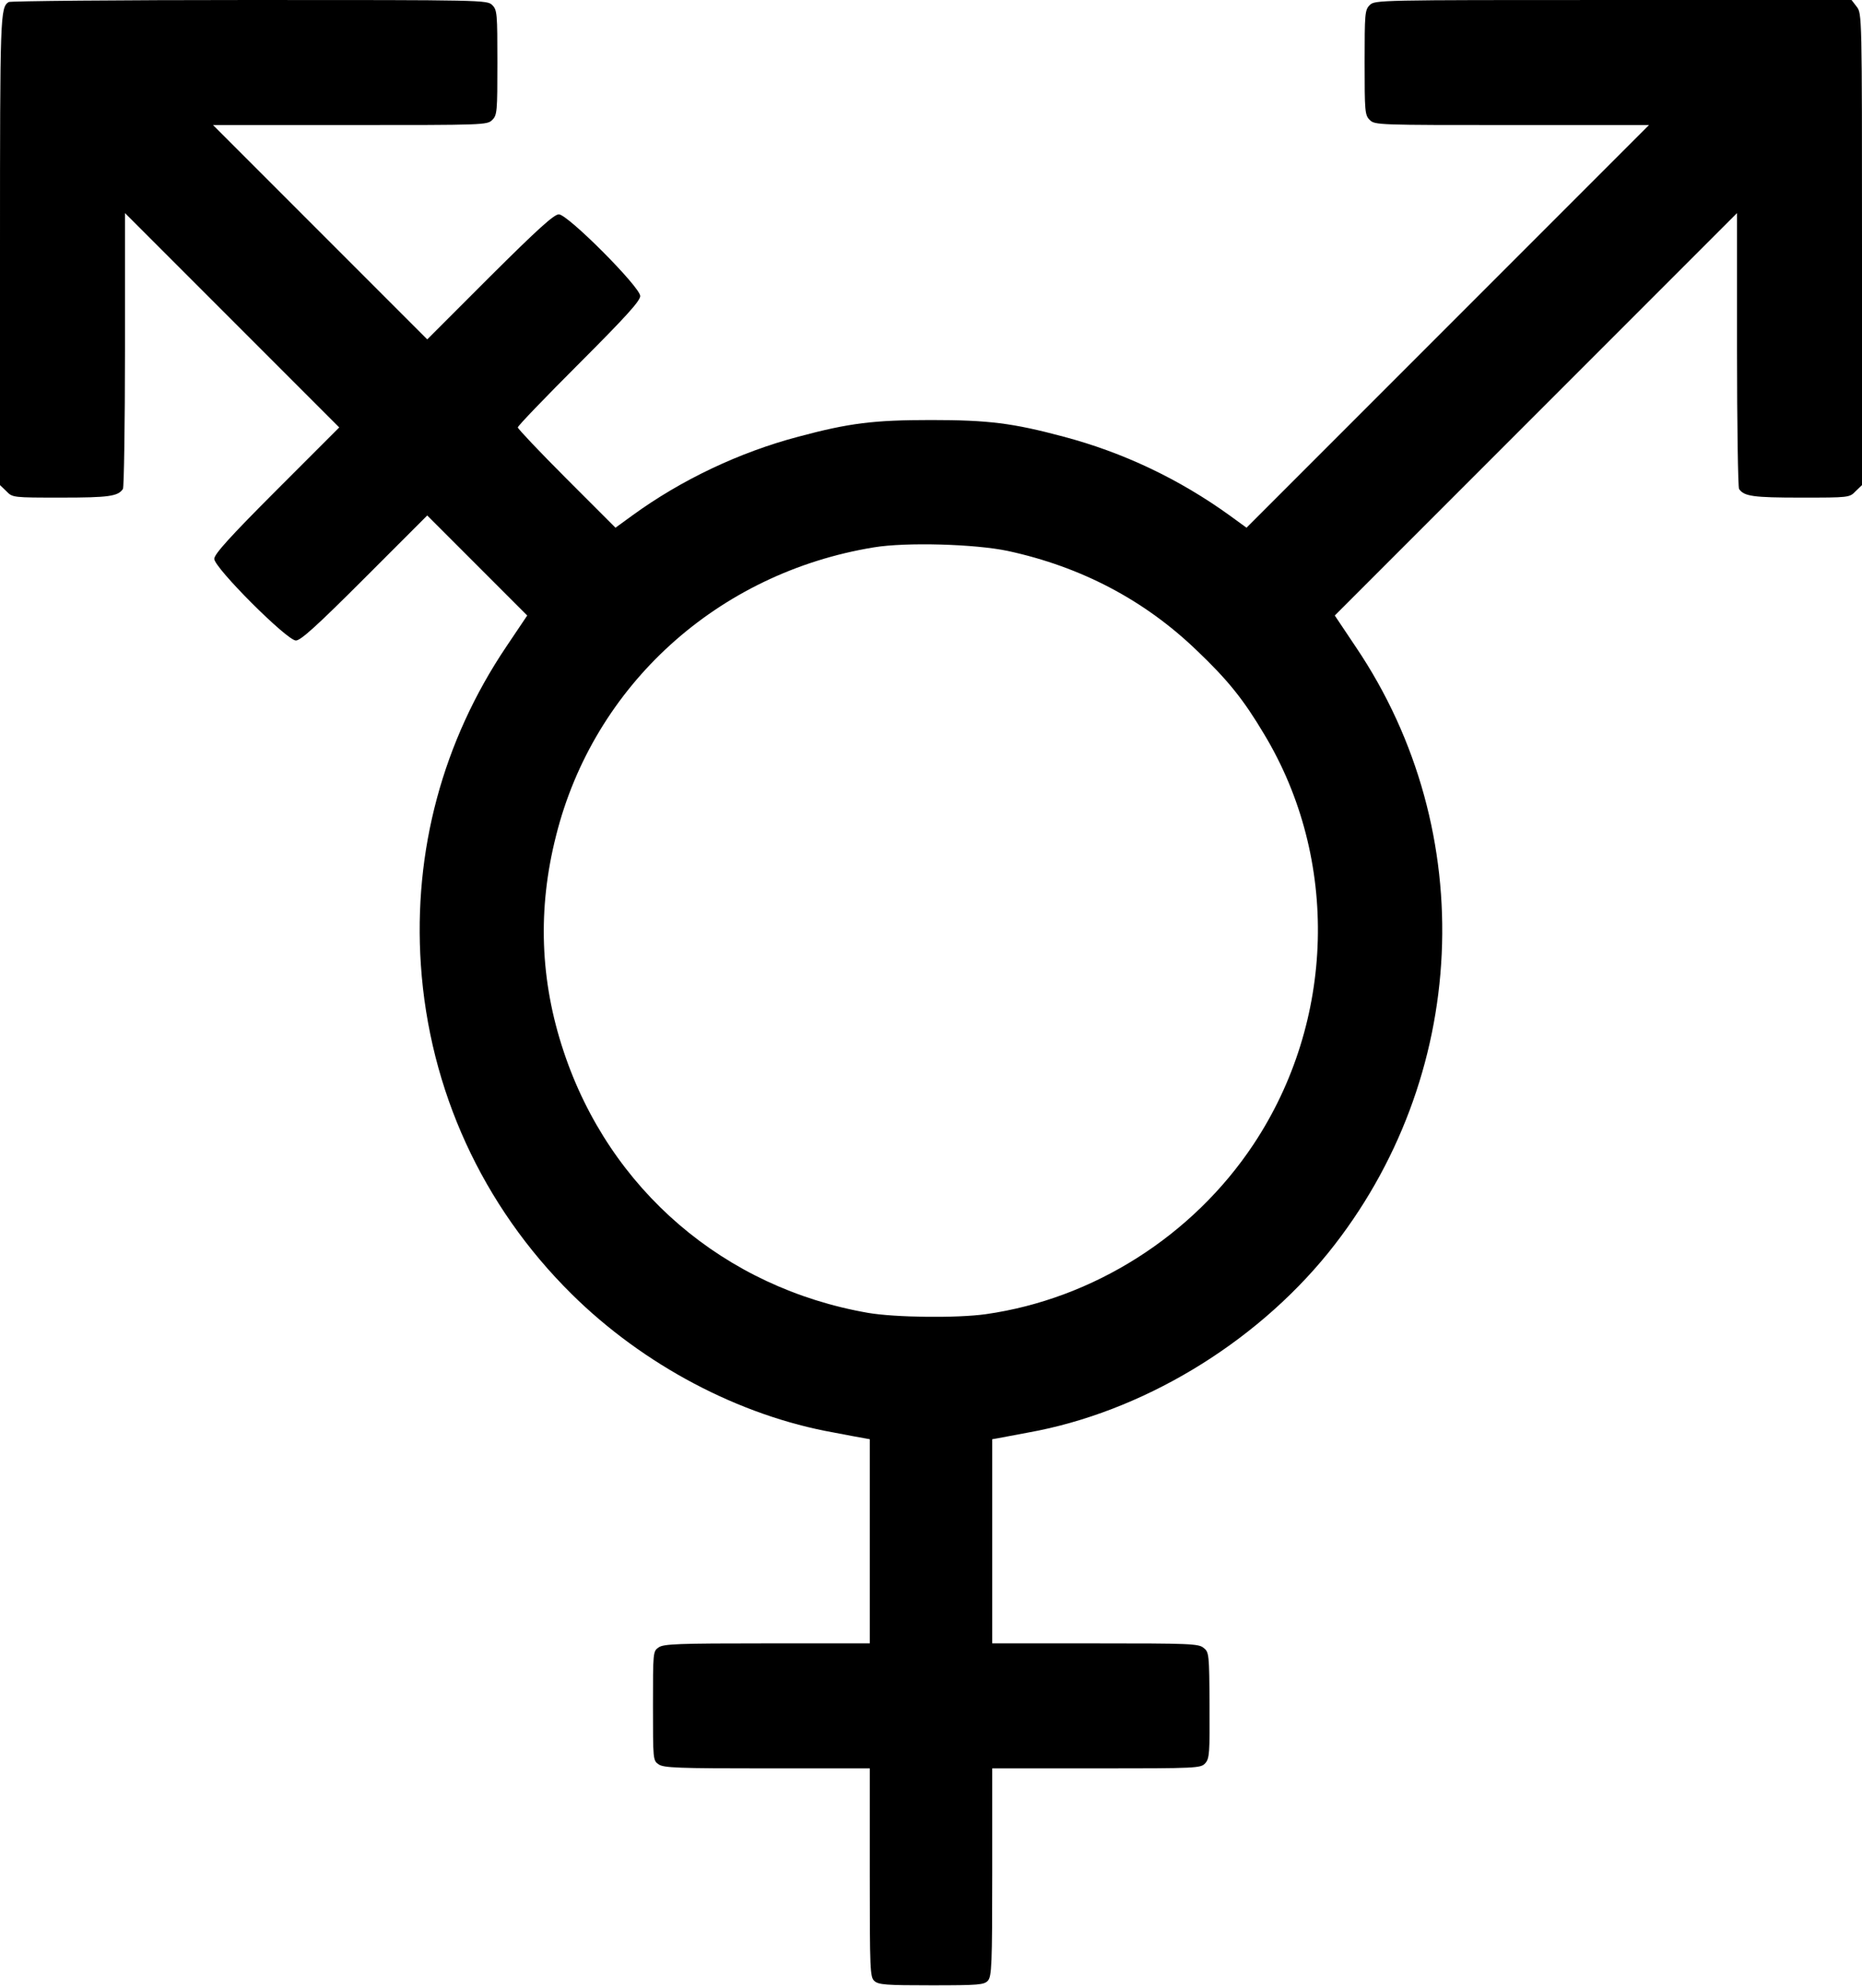 <?xml version="1.0" standalone="no"?>
<!DOCTYPE svg PUBLIC "-//W3C//DTD SVG 20010904//EN"
 "http://www.w3.org/TR/2001/REC-SVG-20010904/DTD/svg10.dtd">
<svg version="1.0" xmlns="http://www.w3.org/2000/svg"
 width="730pt" height="779pt" viewBox="0 0 730 779"
 preserveAspectRatio="xMidYMid meet" fill="currentColor">

<g transform="translate(0,779) scale(0.1,-0.1)" stroke="none">
<path d="M34 7782 c-33 -22 -34 -45 -34 -972 l0 -921 25 -24 c24 -25 26 -25
215 -25 186 0 223 5 242 34 4 6 8 252 8 546 l0 535 420 -420 420 -420 -245
-245 c-185 -185 -245 -252 -245 -270 0 -35 285 -320 320 -320 19 0 82 57 270
245 l245 245 196 -196 196 -196 -82 -122 c-249 -370 -365 -800 -335 -1247 33
-490 241 -944 591 -1290 281 -278 657 -477 1029 -543 52 -10 105 -20 118 -22
l22 -4 0 -400 0 -400 -403 0 c-348 0 -406 -2 -425 -16 -22 -15 -22 -19 -22
-229 0 -210 0 -214 22 -229 19 -14 77 -16 425 -16 l403 0 0 -408 c0 -383 1
-410 18 -425 16 -15 47 -17 224 -17 186 0 206 2 221 18 15 17 17 61 17 425 l0
407 408 0 c398 0 409 1 427 20 17 19 18 40 17 228 -1 199 -2 208 -23 224 -19
17 -55 18 -425 18 l-404 0 0 400 0 400 23 4 c12 2 65 12 117 22 443 79 885
344 1177 704 553 685 598 1649 109 2374 l-83 124 788 788 789 789 0 -535 c0
-294 4 -540 8 -546 19 -29 56 -34 242 -34 189 0 191 0 215 25 l25 24 0 924 c0
920 0 924 -21 951 l-20 26 -935 0 c-921 0 -934 0 -954 -20 -19 -19 -20 -33
-20 -225 0 -192 1 -206 20 -225 20 -20 33 -20 557 -20 l538 0 -789 -789 -789
-789 -66 48 c-197 142 -417 247 -652 309 -198 53 -294 65 -519 65 -225 0 -321
-12 -519 -65 -232 -61 -461 -170 -652 -309 l-66 -48 -192 192 c-105 105 -191
196 -191 201 0 6 108 118 240 250 185 185 240 246 240 265 0 35 -284 320 -319
320 -19 0 -83 -58 -271 -245 l-245 -245 -420 420 -420 420 538 0 c524 0 537 0
557 20 19 19 20 33 20 225 0 192 -1 206 -20 225 -20 20 -33 20 -952 20 -513 0
-938 -4 -944 -8z m3917 -2151 c287 -62 535 -192 740 -389 123 -117 184 -193
265 -329 296 -491 279 -1125 -42 -1608 -238 -358 -627 -605 -1049 -665 -114
-16 -355 -13 -461 5 -565 98 -1014 483 -1194 1024 -93 278 -103 559 -30 846
148 590 634 1030 1246 1130 127 21 397 13 525 -14z"/>
</g>
</svg>
